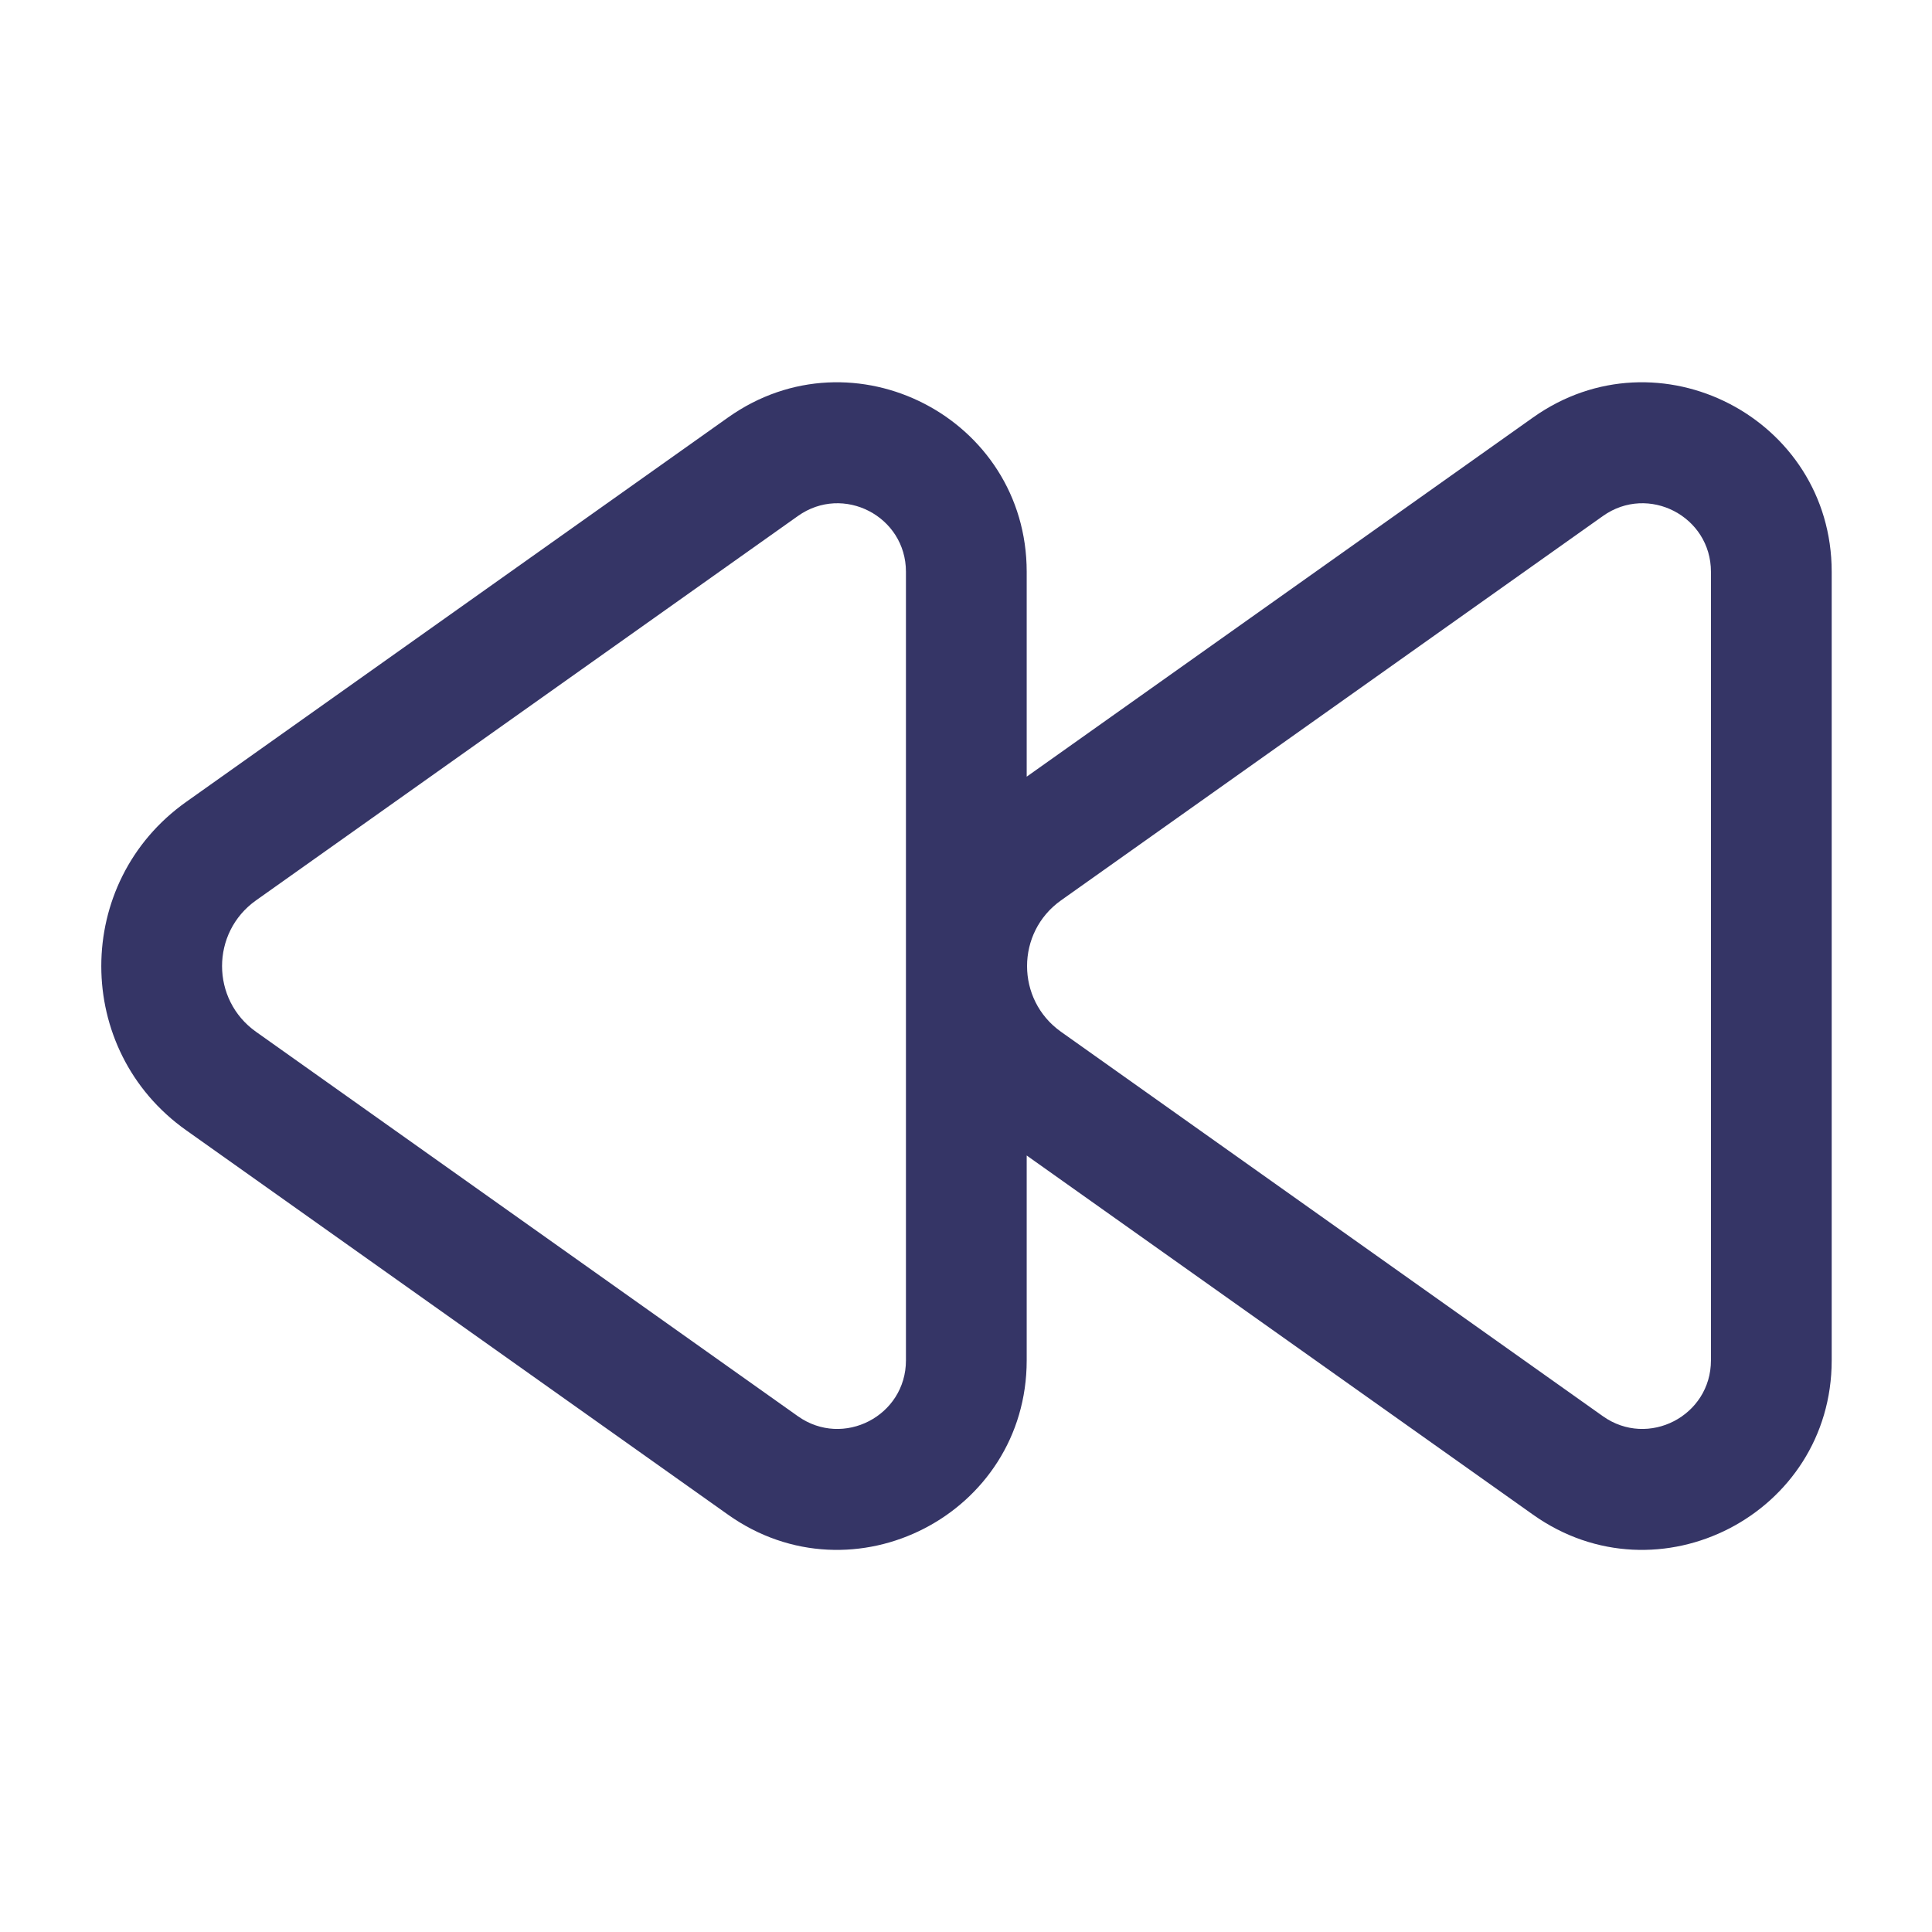 <svg width="24" height="24" viewBox="0 0 24 24" fill="none" xmlns="http://www.w3.org/2000/svg">
<path fill-rule="evenodd" clip-rule="evenodd" d="M9.044 5.186C10.6 4.082 12.754 5.195 12.754 7.103V9.648L19.044 5.186C20.6 4.082 22.754 5.195 22.754 7.103V16.899C22.754 18.807 20.6 19.92 19.044 18.816L12.754 14.354V16.899C12.754 18.807 10.6 19.92 9.044 18.816L2.312 14.04C0.907 13.044 0.907 10.959 2.312 9.962L9.044 5.186ZM11.254 7.103C11.254 6.413 10.475 6.01 9.912 6.41L3.18 11.185C2.618 11.584 2.618 12.418 3.18 12.817L9.912 17.593C10.475 17.992 11.254 17.589 11.254 16.899V7.103ZM21.254 7.103C21.254 6.413 20.475 6.01 19.912 6.41L13.18 11.185C12.618 11.584 12.618 12.418 13.18 12.817L19.912 17.593C20.475 17.992 21.254 17.589 21.254 16.899V7.103Z" fill="#353566"/>
</svg>
